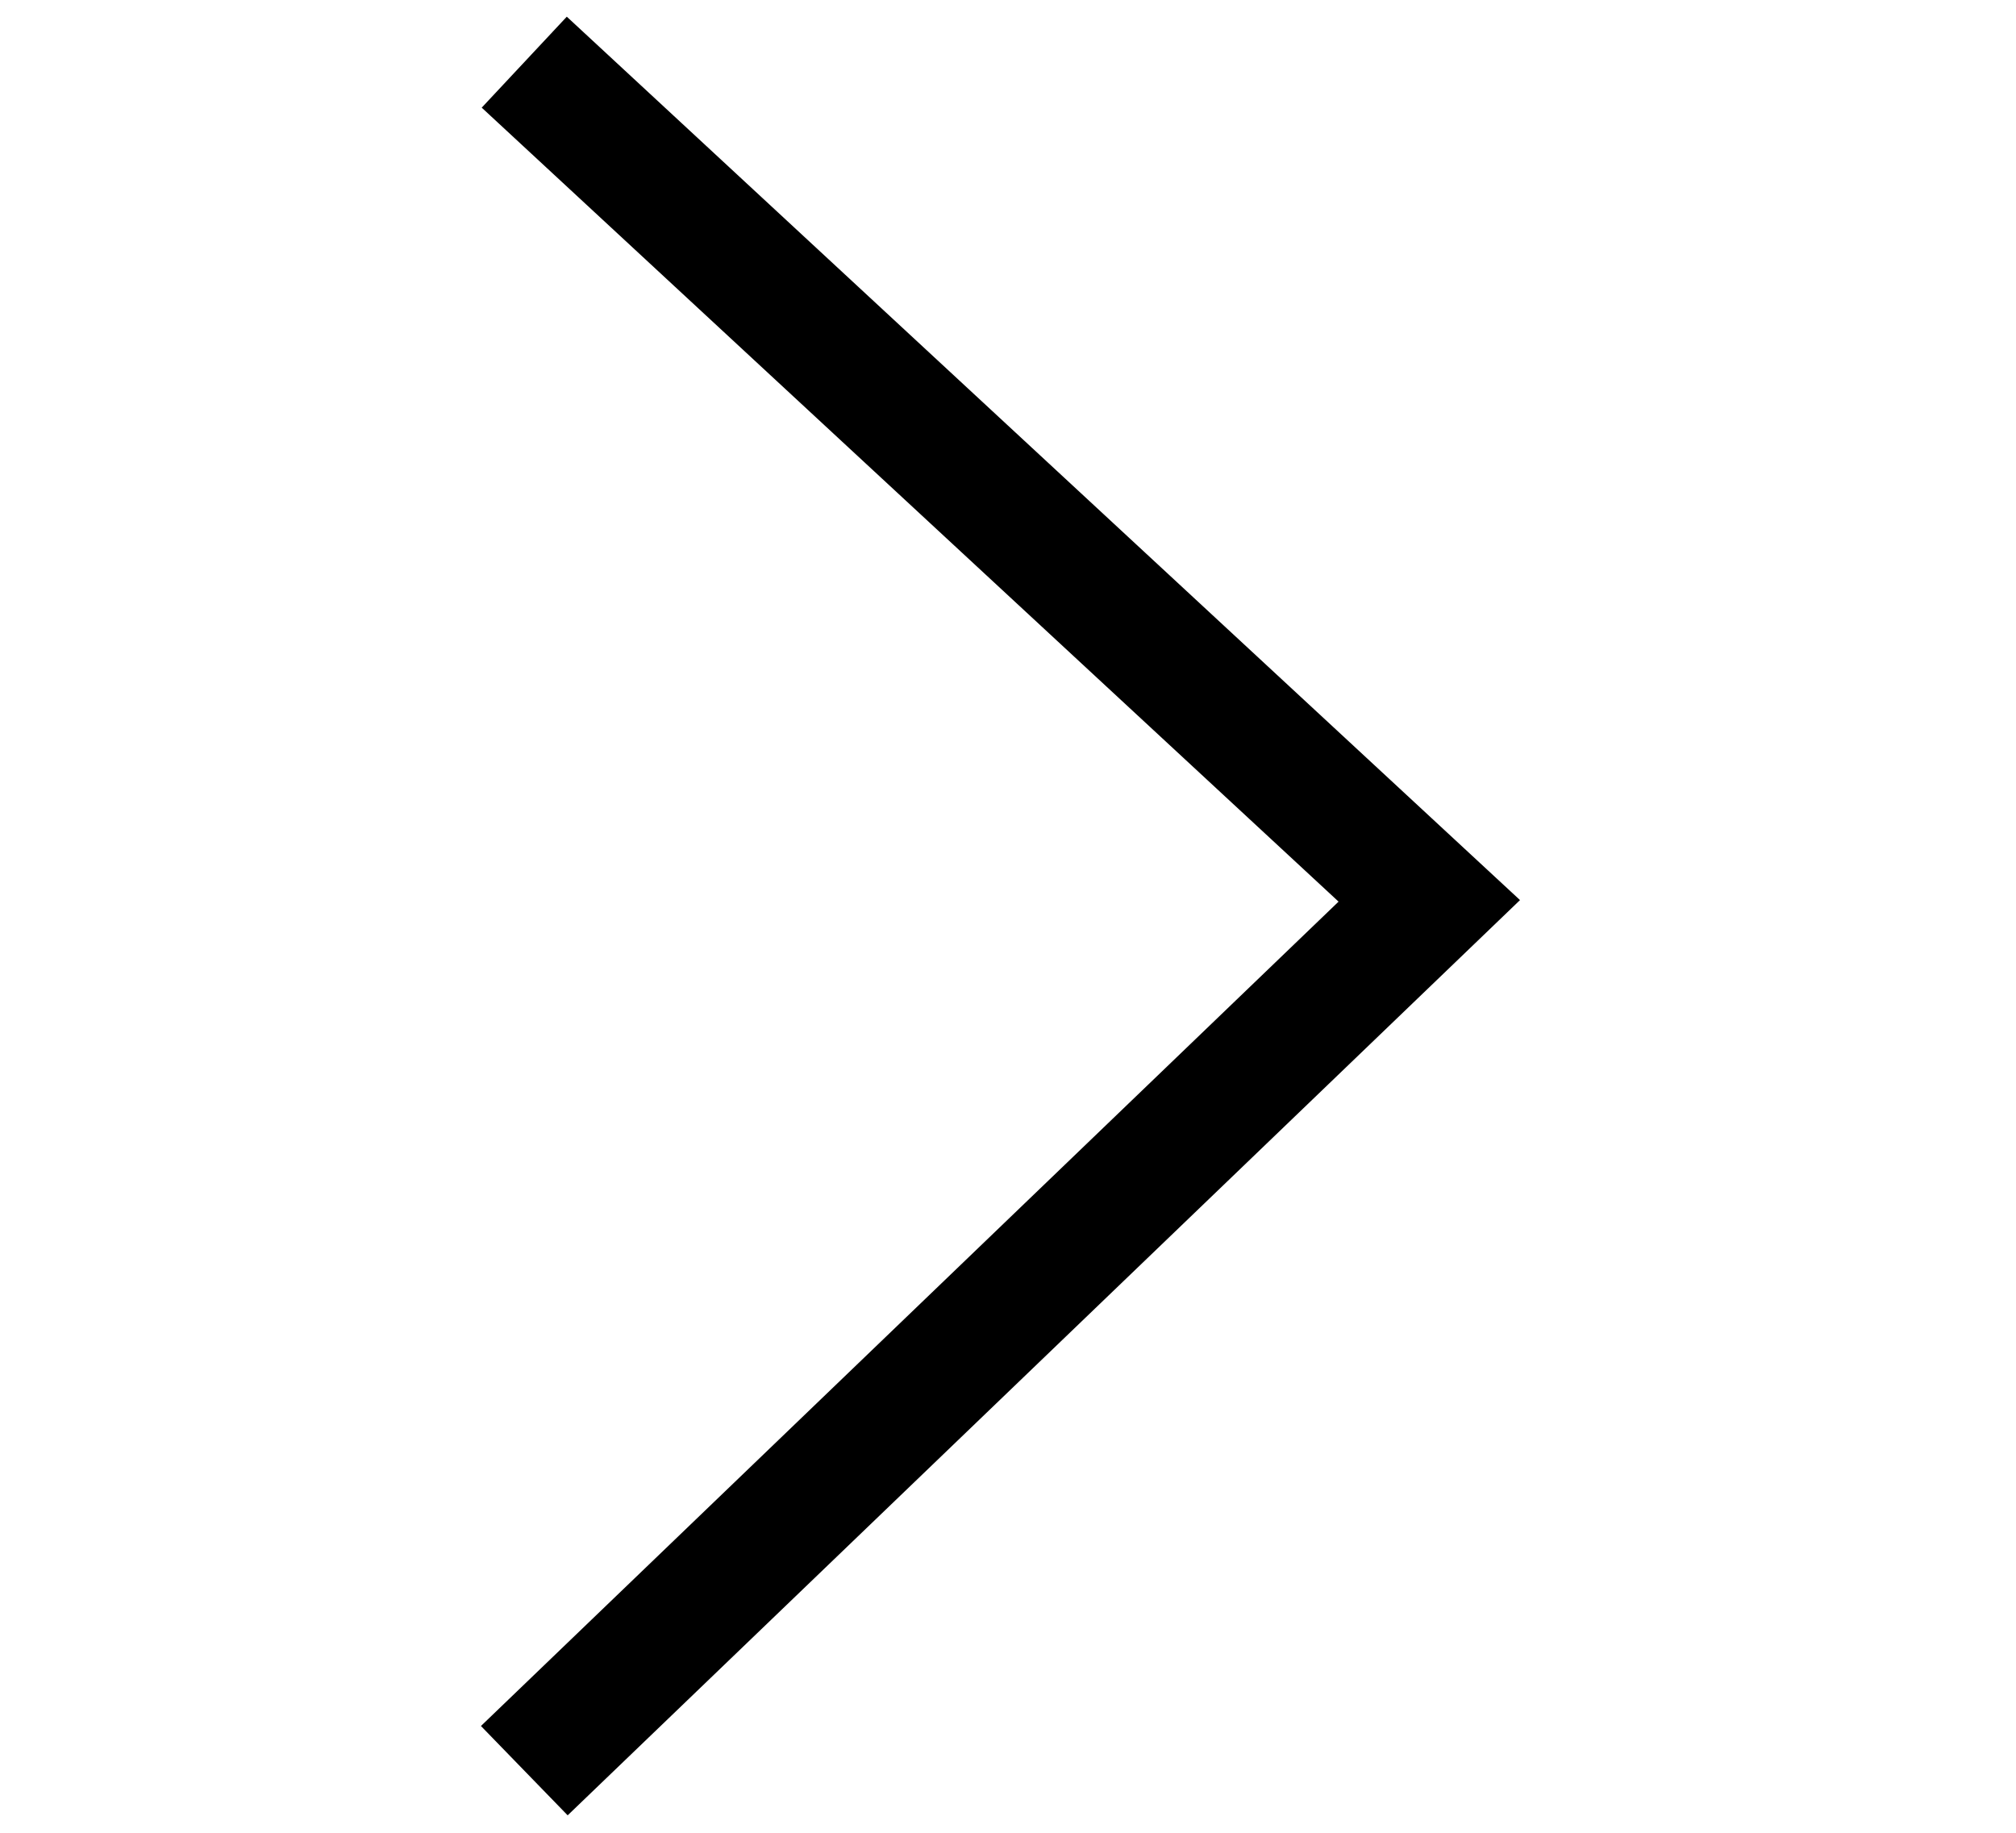 <?xml version="1.0" encoding="UTF-8" standalone="no"?>
<svg height="10px" viewBox="0 0 11 19" version="1.1" xmlns="http://www.w3.org/2000/svg" xmlns:xlink="http://www.w3.org/1999/xlink">
    <!-- Generator: Sketch 41.2 (35397) - http://www.bohemiancoding.com/sketch -->
    <title>30 right arrow direction orientation solid</title>
    <desc>Created with Sketch.</desc>
    <defs></defs>
    <g id="Landing" stroke="none" stroke-width="1" fill="none" fill-rule="evenodd">
        <g id="Landing-Screen-v2-Copy" transform="translate(-240, -3283)" fill="#000000">
            <g id="30-right-arrow-direction-orientation-solid" transform="translate(240, 3283)">
                <g id="30---Right-(arrow,-direction,-orientation,-Solid)">
                    <g id="Page-1">
                        <g id="Icons">
                            <g id="30---Right-(arrow,-direction,-orientation,-Solid)">
                                <polyline id="Right" points="0.935 18.819 0.036 17.893 8.927 9.347 0.044 1.116 0.926 0.173 10.808 9.331 0.935 18.819"></polyline>
                            </g>
                        </g>
                    </g>
                </g>
            </g>
        </g>
    </g>
</svg>
